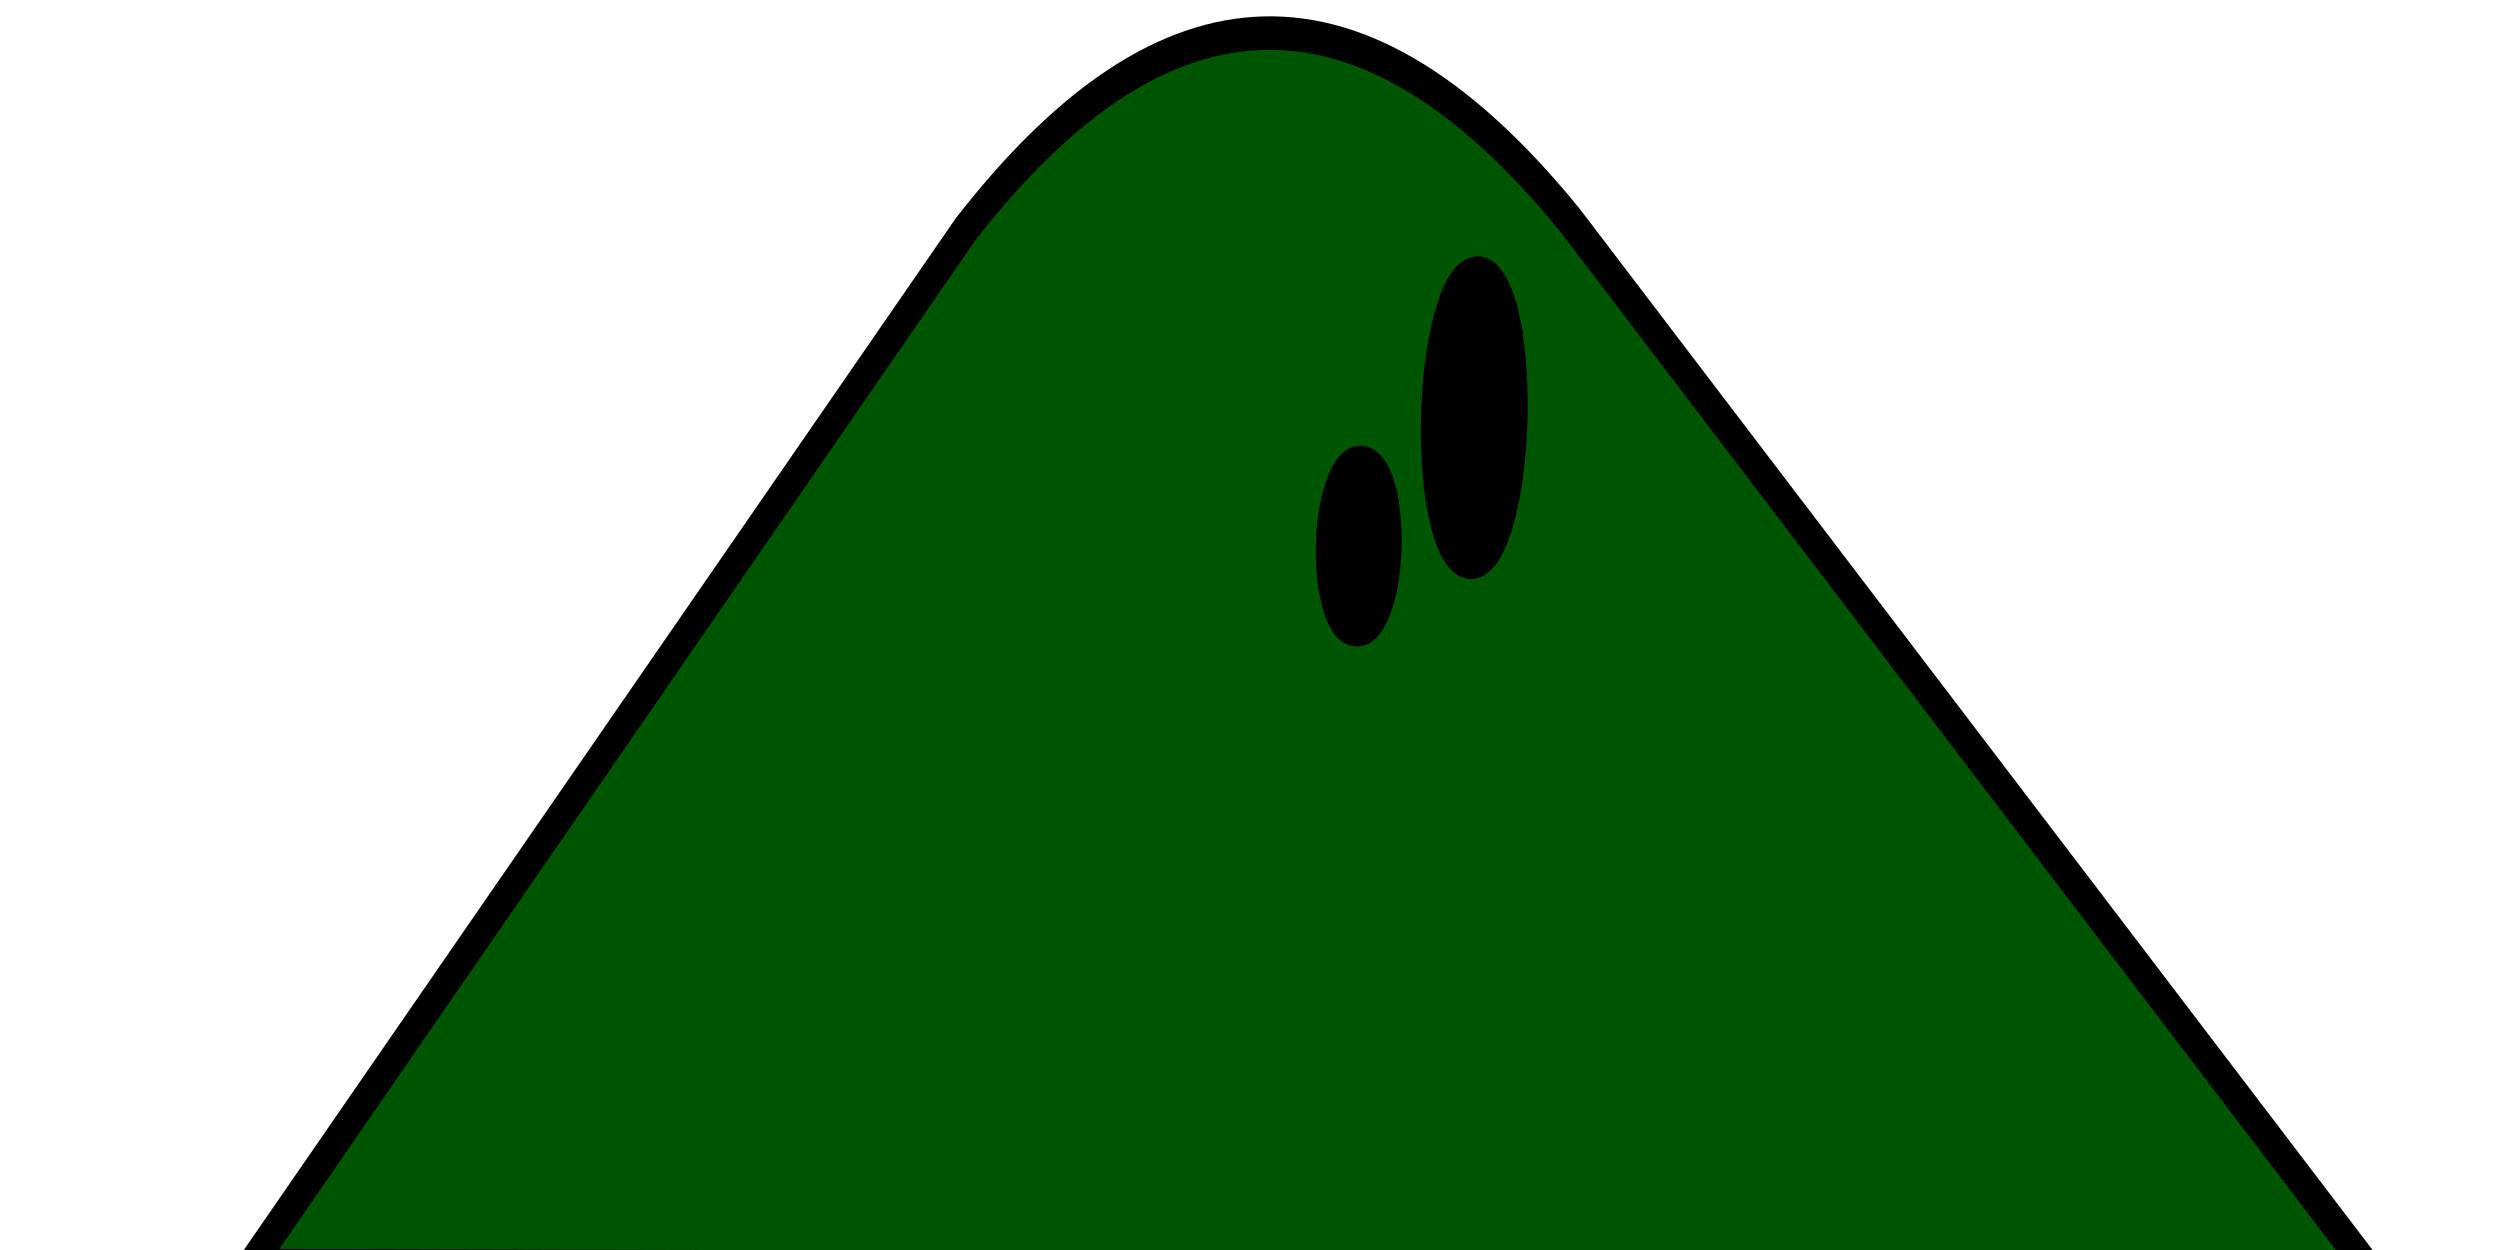 <?xml version="1.0" encoding="UTF-8" standalone="no"?>
<!-- Created with Inkscape (http://www.inkscape.org/) -->

<svg
   xmlns:dc="http://purl.org/dc/elements/1.1/"
   xmlns:cc="http://creativecommons.org/ns#"
   xmlns:rdf="http://www.w3.org/1999/02/22-rdf-syntax-ns#"
   xmlns:svg="http://www.w3.org/2000/svg"
   xmlns="http://www.w3.org/2000/svg"
   xmlns:sodipodi="http://sodipodi.sourceforge.net/DTD/sodipodi-0.dtd"
   xmlns:inkscape="http://www.inkscape.org/namespaces/inkscape"
   width="512"
   height="256"
   id="svg3277"
   version="1.1"
   inkscape:version="0.48.4 r9939"
   sodipodi:docname="hill_1.svg">
  <defs
     id="defs3279" />
  <sodipodi:namedview
     id="base"
     pagecolor="#ffffff"
     bordercolor="#666666"
     borderopacity="1.0"
     inkscape:pageopacity="0.0"
     inkscape:pageshadow="2"
     inkscape:zoom="0.7"
     inkscape:cx="345.49289"
     inkscape:cy="70.227687"
     inkscape:document-units="px"
     inkscape:current-layer="layer1"
     showgrid="false"
     inkscape:window-width="1215"
     inkscape:window-height="717"
     inkscape:window-x="2671"
     inkscape:window-y="228"
     inkscape:window-maximized="0" />
  <g
     inkscape:label="Layer 1"
     inkscape:groupmode="layer"
     id="layer1"
     transform="translate(0,-796.362)">
    <g
       transform="matrix(0.672,0.017,-0.021,0.858,136.873,227.819)"
       id="g3809-4">
      <path
         style="fill:#005500;stroke:#000000;stroke-width:8;stroke-linecap:butt;stroke-linejoin:miter;stroke-miterlimit:4;stroke-opacity:1;stroke-dasharray:none"
         d="M 112.857,715.219 -97.143,966.648 548.571,955.219 297.143,709.505 c -69.665,-63.983 -129.838,-52.033 -184.286,5.714 z"
         id="path3785-4"
         inkscape:connector-curvature="0"
         sodipodi:nodetypes="ccccc" />
      <path
         sodipodi:type="arc"
         style="color:#000000;fill:#000000;fill-opacity:1;fill-rule:nonzero;stroke:#000000;stroke-width:7.6;stroke-linecap:square;stroke-linejoin:round;stroke-miterlimit:4;stroke-opacity:1;stroke-dasharray:none;stroke-dashoffset:0;marker:none;visibility:visible;display:inline;overflow:visible;enable-background:accumulate"
         id="path3787-9"
         sodipodi:cx="265.71429"
         sodipodi:cy="751.64789"
         sodipodi:rx="8.5714283"
         sodipodi:ry="29.285715"
         d="m 272.143,732.279 c 3.131,12.132 2.79,30.638 -0.76,41.335 -3.551,10.697 -8.967,9.534 -12.098,-2.598 -3.131,-12.132 -2.79,-30.638 0.76,-41.335 3.46,-10.424 8.714,-9.622 11.888,1.815"
         sodipodi:start="5.5605539"
         sodipodi:end="11.807523"
         sodipodi:open="true"
         transform="matrix(1.312,0,0,1.164,-79.335,-117.925)" />
      <path
         sodipodi:type="arc"
         style="color:#000000;fill:#000000;fill-opacity:1;fill-rule:nonzero;stroke:#000000;stroke-width:7.6;stroke-linecap:square;stroke-linejoin:round;stroke-miterlimit:4;stroke-opacity:1;stroke-dasharray:none;stroke-dashoffset:0;marker:none;visibility:visible;display:inline;overflow:visible;enable-background:accumulate"
         id="path3787-7-8"
         sodipodi:cx="265.71429"
         sodipodi:cy="751.64789"
         sodipodi:rx="8.5714283"
         sodipodi:ry="29.285715"
         d="m 272.143,732.279 c 3.131,12.132 2.79,30.638 -0.76,41.335 -3.551,10.697 -8.967,9.534 -12.098,-2.598 -3.131,-12.132 -2.79,-30.638 0.76,-41.335 3.46,-10.424 8.714,-9.622 11.888,1.815"
         sodipodi:start="5.5605539"
         sodipodi:end="11.807523"
         sodipodi:open="true"
         transform="matrix(1.056,0,0,0.724,-45.545,244.142)" />
    </g>
  </g>
</svg>
